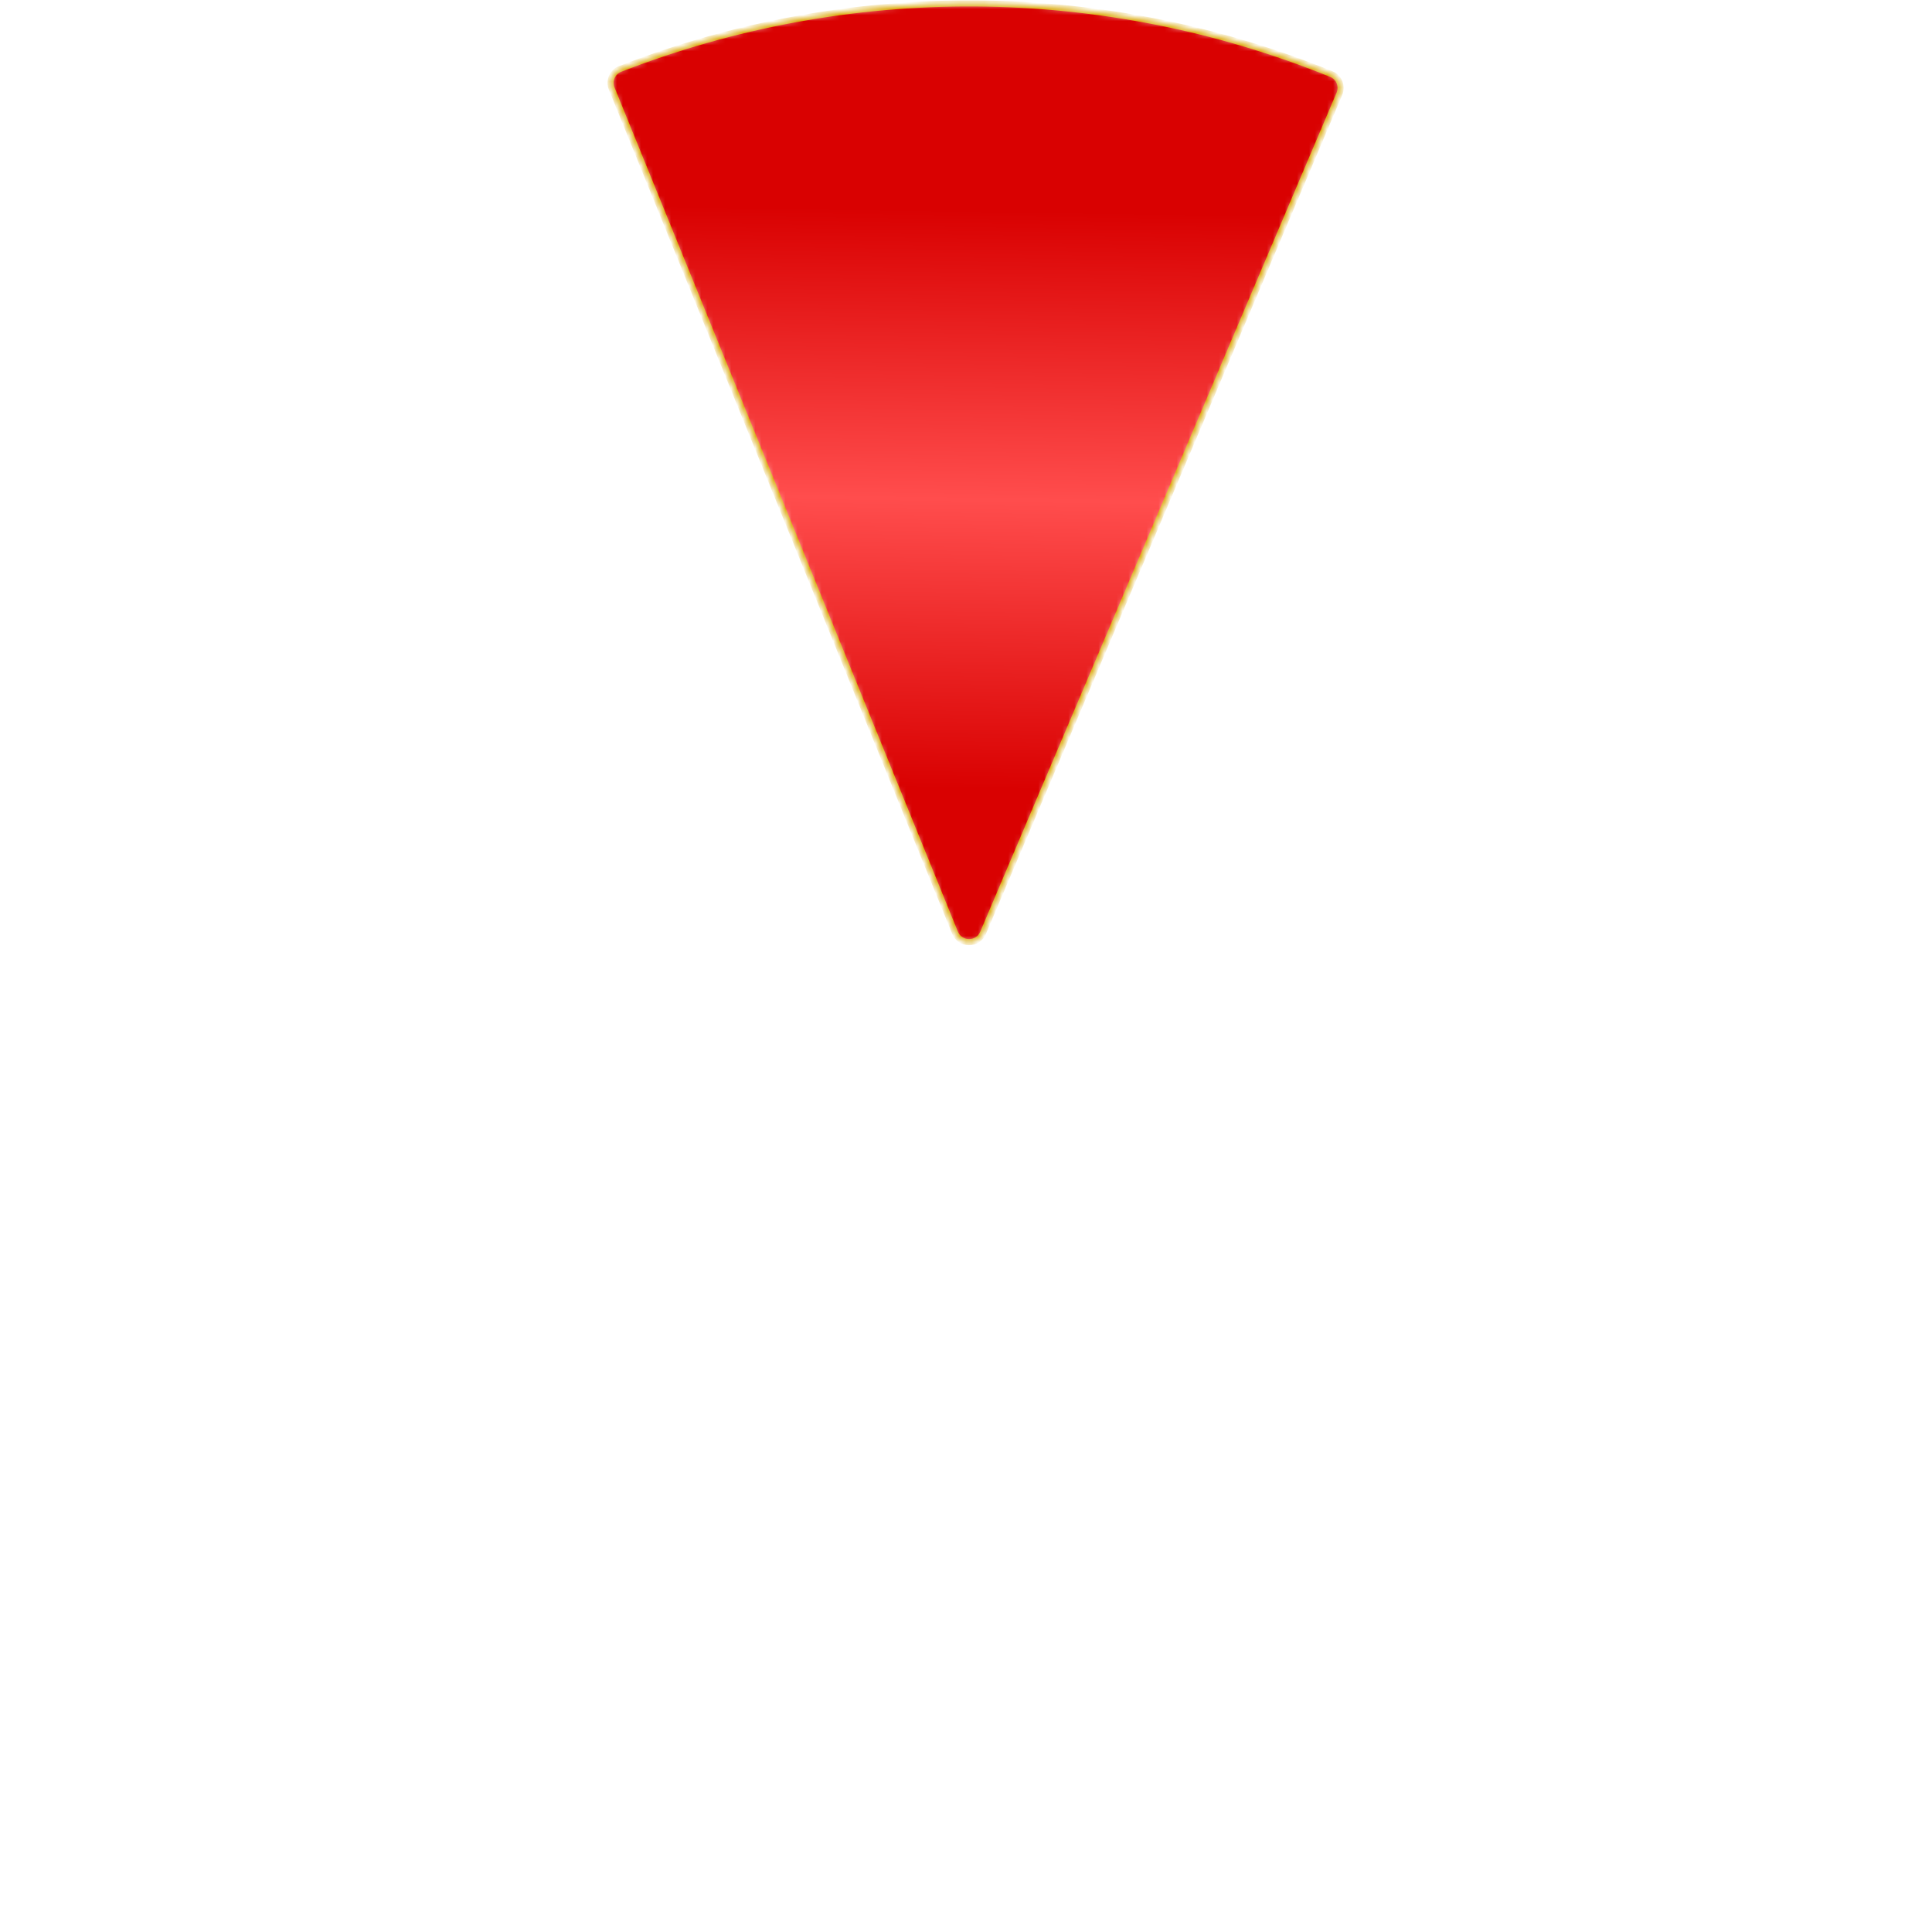 <svg width="321" height="321" viewBox="0 0 321 321" fill="none" xmlns="http://www.w3.org/2000/svg">
<mask id="path-1-inside-1_406_5938" fill="white">
<path d="M222.538 15.596C223.083 14.313 222.486 12.829 221.194 12.305C202.457 4.702 182.439 0.718 162.2 0.573C141.961 0.427 121.884 4.122 103.031 11.454C101.732 11.96 101.111 13.434 101.636 14.726L158.674 154.962C159.52 157.042 162.458 157.063 163.336 154.996L222.538 15.596Z"/>
</mask>
<path d="M222.538 15.596C223.083 14.313 222.486 12.829 221.194 12.305C202.457 4.702 182.439 0.718 162.2 0.573C141.961 0.427 121.884 4.122 103.031 11.454C101.732 11.96 101.111 13.434 101.636 14.726L158.674 154.962C159.52 157.042 162.458 157.063 163.336 154.996L222.538 15.596Z" fill="url(#paint0_linear_406_5938)" stroke="#D9A600" stroke-width="1.01" mask="url(#path-1-inside-1_406_5938)"/>
<defs>
<linearGradient id="paint0_linear_406_5938" x1="243.855" y1="36.157" x2="242.392" y2="132.335" gradientUnits="userSpaceOnUse">
<stop stop-color="#D90101"/>
<stop offset="0.5" stop-color="#FF4D4D"/>
<stop offset="1" stop-color="#D90101"/>
</linearGradient>
</defs>
</svg>
